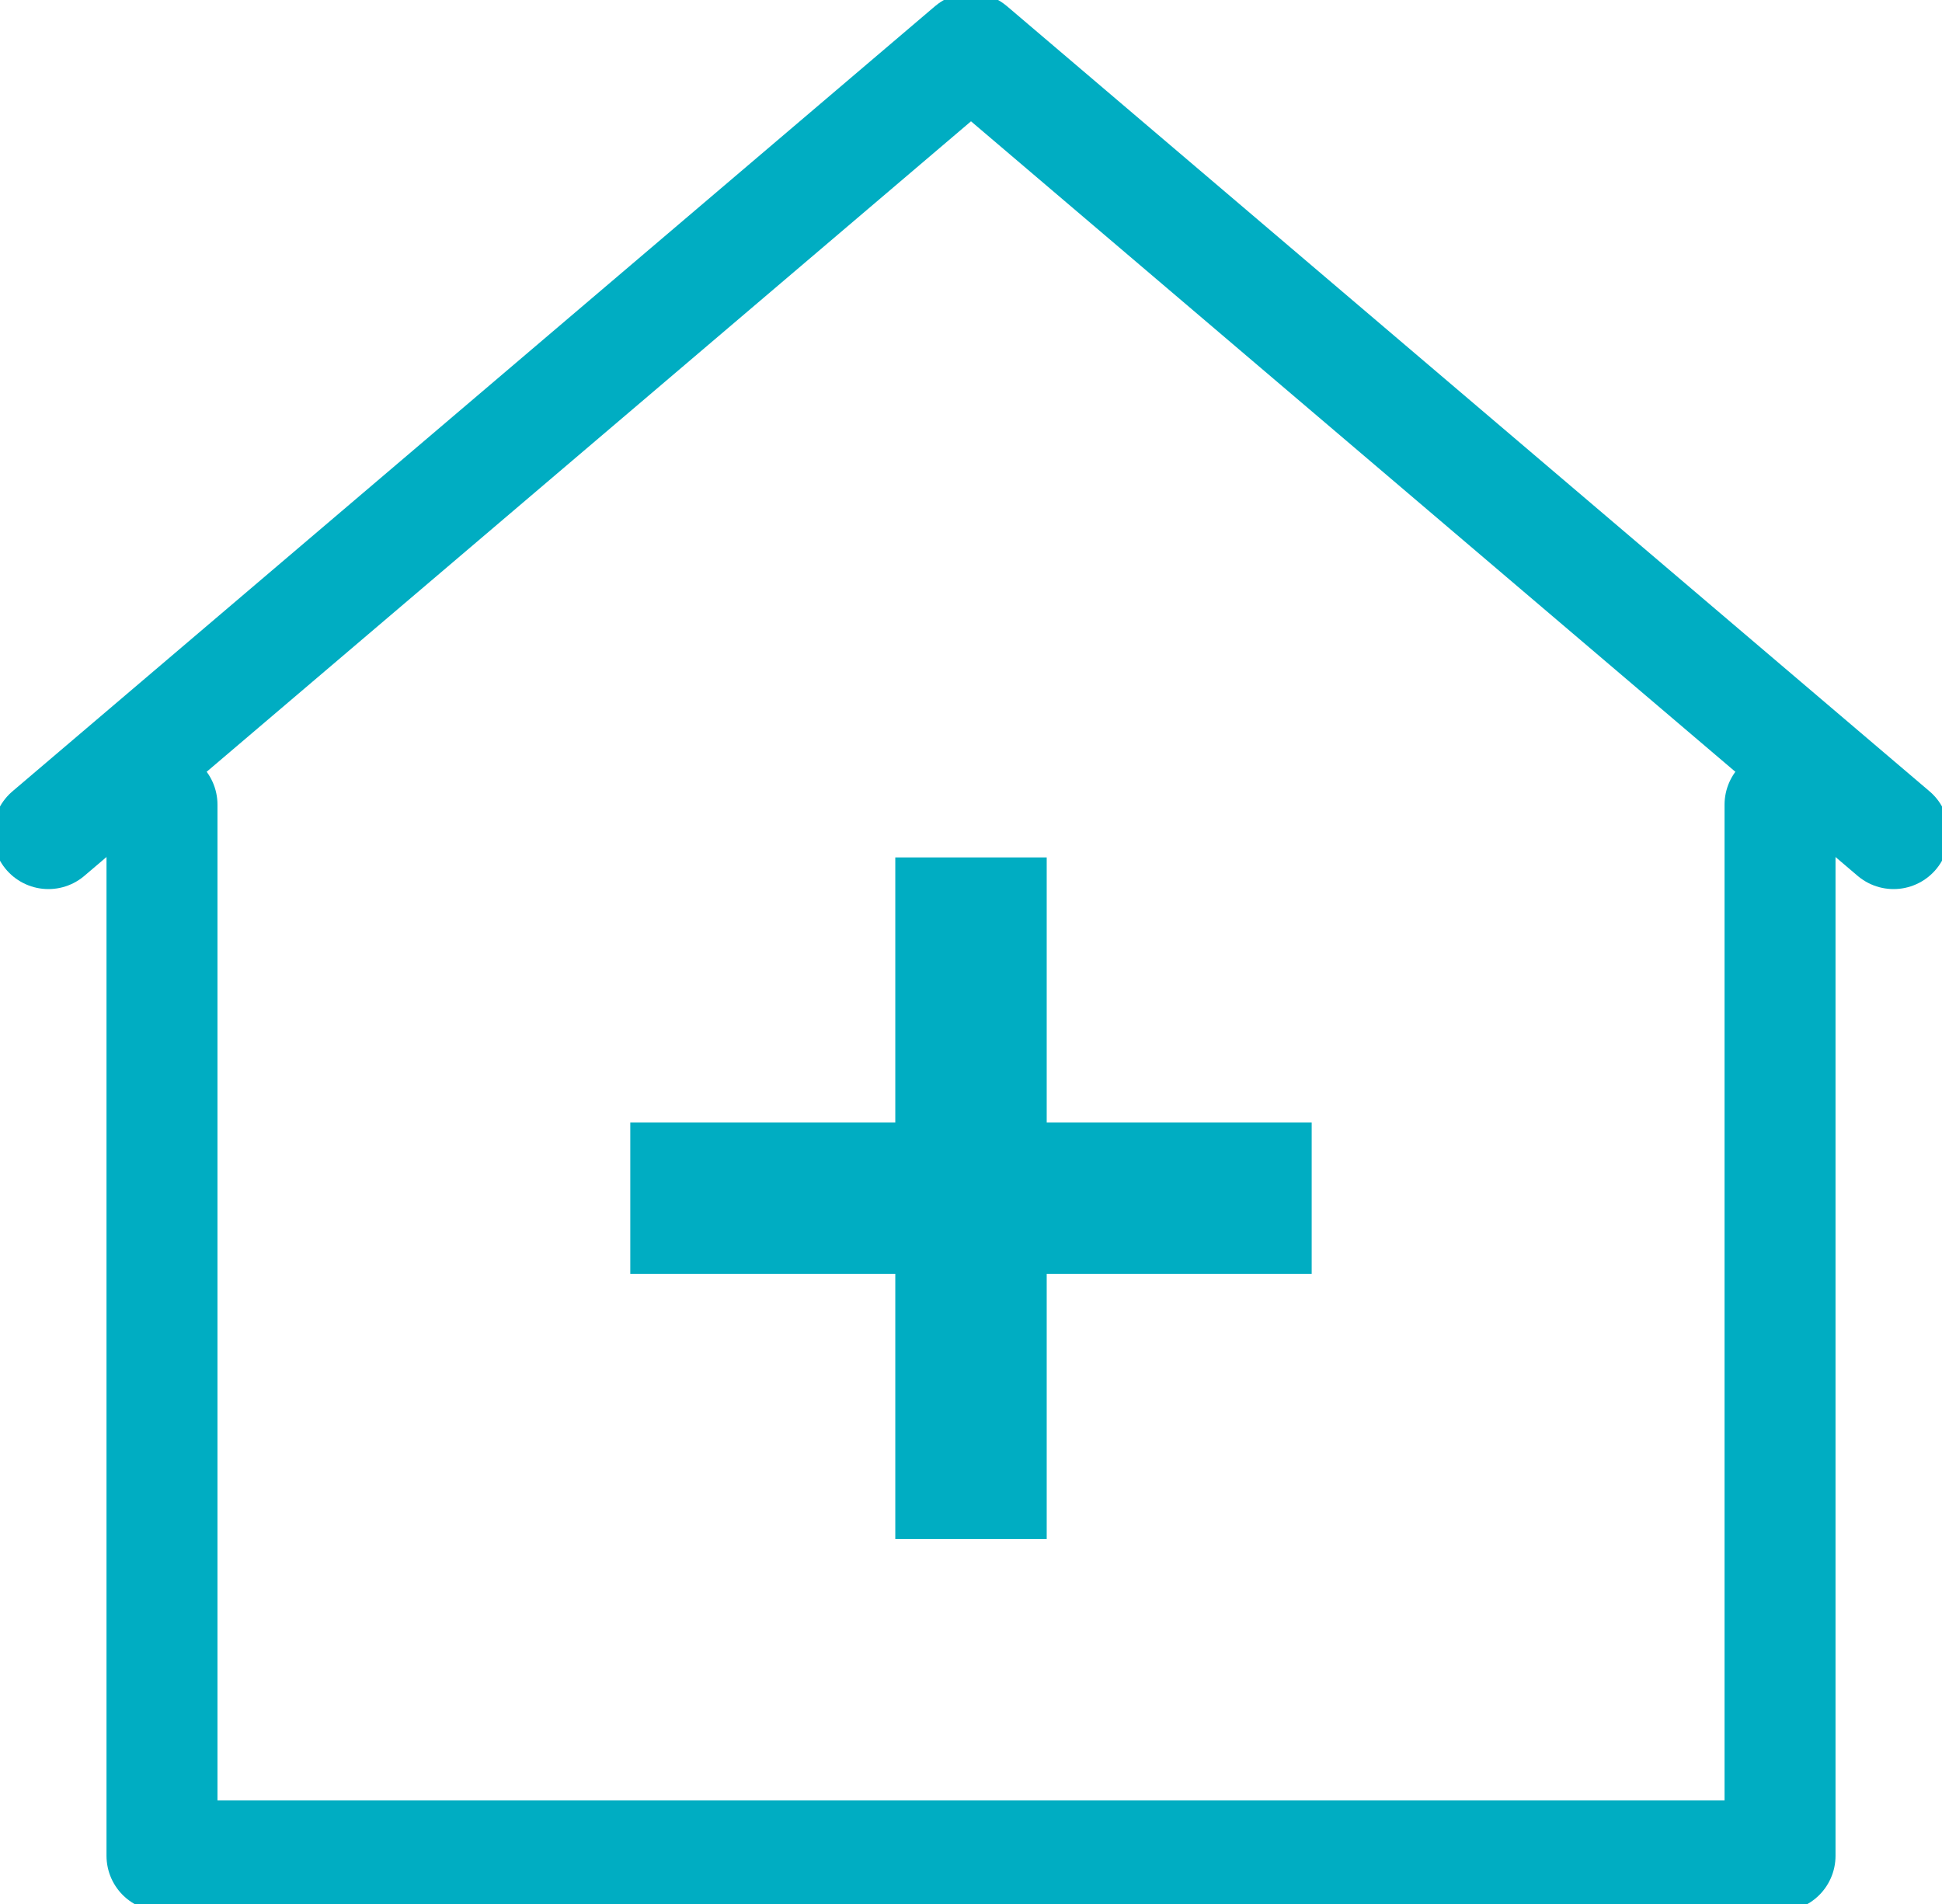 <svg xmlns="http://www.w3.org/2000/svg" xmlns:xlink="http://www.w3.org/1999/xlink" width="70" height="68.635" viewBox="0 0 70 68.635">
  <defs>
    <style>
      .cls-1, .cls-3 {
        fill: none;
      }

      .cls-2 {
        clip-path: url(#clip-path);
      }

      .cls-3 {
        stroke: #00adc2;
        stroke-linecap: round;
        stroke-linejoin: round;
        stroke-width: 4px;
      }

      .cls-4 {
        fill: #00adc2;
      }
    </style>
    <clipPath id="clip-path">
      <path id="Path_251" data-name="Path 251" class="cls-1" d="M0-10.031H70V-78.666H0Z" transform="translate(0 78.666)"/>
    </clipPath>
  </defs>
  <g id="Group_2046" data-name="Group 2046" transform="translate(0 78.666)">
    <g id="Group_897" data-name="Group 897" class="cls-2" transform="translate(0 -78.666)">
      <g id="Group_896" data-name="Group 896" transform="translate(1.745 1.745)">
        <path id="Path_250" data-name="Path 250" class="cls-3" d="M0-4.136l33.255-28.3L66.51-4.136" transform="translate(0 32.437)"/>
      </g>
    </g>
    <path id="Path_252" data-name="Path 252" class="cls-4" d="M42.445-18.681H36.987V-43.244h5.458Z" transform="translate(-4.716 -4.517)"/>
    <path id="Path_253" data-name="Path 253" class="cls-4" d="M26.039-32.295H50.6v5.458H26.039Z" transform="translate(-3.32 -5.913)"/>
    <g id="Group_899" data-name="Group 899" class="cls-2" transform="translate(0 -78.666)">
      <g id="Group_898" data-name="Group 898" transform="translate(5.839 29.004)">
        <path id="Path_254" data-name="Path 254" class="cls-3" d="M-8.523,0V37.886H-66.846V0" transform="translate(66.846)"/>
      </g>
    </g>
  </g>
</svg>

